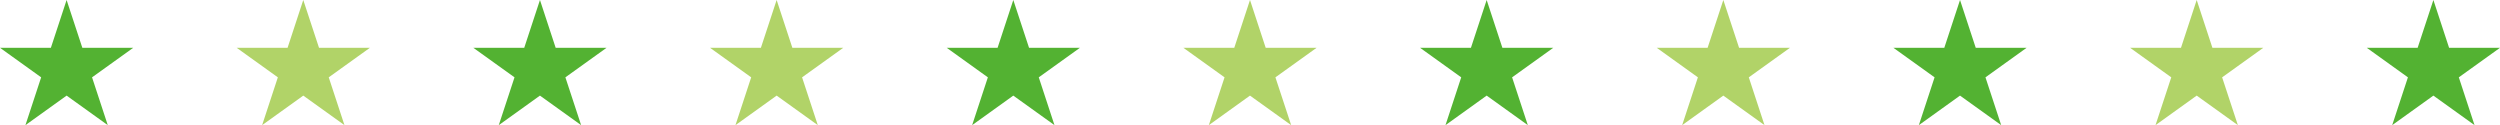 <svg version="1.1" id="图层_1" x="0px" y="0px" width="199.451px" height="9.984px" viewBox="0 0 199.451 9.984" enable-background="new 0 0 199.451 9.984" xml:space="preserve" xmlns="http://www.w3.org/2000/svg" xmlns:xlink="http://www.w3.org/1999/xlink" xmlns:xml="http://www.w3.org/XML/1998/namespace">
  <g>
    <path fill="#B1D368" d="M24.195,0l1.256,3.813h4.059L26.227,6.17l1.254,3.814l-3.285-2.357l-3.283,2.357l1.254-3.814l-3.285-2.357
		h4.061L24.195,0z M60.705,3.813h-4.059L59.93,6.17l-1.254,3.814l3.285-2.357l3.283,2.357L63.99,6.17l3.285-2.357h-4.061L61.961,0
		L60.705,3.813z M98.471,3.813H94.41l3.285,2.357l-1.254,3.814l3.283-2.357l3.285,2.357l-1.256-3.814l3.285-2.357h-4.061L99.725,0
		L98.471,3.813z M136.234,3.813h-4.059l3.283,2.357l-1.254,3.814l3.283-2.357l3.285,2.357L139.52,6.17l3.283-2.357h-4.059L137.488,0
		L136.234,3.813z M174,3.813h-4.061l3.285,2.357l-1.256,3.814l3.285-2.357l3.285,2.357l-1.256-3.814l3.285-2.357h-4.061L175.254,0
		L174,3.813z" class="color c1"/>
    <path fill="#53B232" d="M5.314,0l1.254,3.813h4.061L7.344,6.17l1.254,3.814L5.314,7.627L2.029,9.984L3.283,6.17L0,3.813h4.059
		L5.314,0z M41.824,3.813h-4.061l3.285,2.357l-1.256,3.814l3.285-2.357l3.285,2.357L45.107,6.17l3.285-2.357h-4.061L43.078,0
		L41.824,3.813z M79.588,3.813h-4.059l3.283,2.357l-1.254,3.814l3.283-2.357l3.285,2.357L82.873,6.17l3.283-2.357h-4.059L80.842,0
		L79.588,3.813z M117.352,3.813h-4.059l3.283,2.357l-1.254,3.814l3.285-2.357l3.283,2.357l-1.254-3.814l3.285-2.357h-4.061
		L118.607,0L117.352,3.813z M155.117,3.813h-4.061l3.285,2.357l-1.254,3.814l3.283-2.357l3.285,2.357l-1.254-3.814l3.283-2.357
		h-4.059L156.371,0L155.117,3.813z M192.881,3.813h-4.059l3.283,2.357l-1.254,3.814l3.285-2.357l3.283,2.357l-1.254-3.814
		l3.285-2.357h-4.061L194.137,0L192.881,3.813z" class="color c2"/>
  </g>
</svg>
